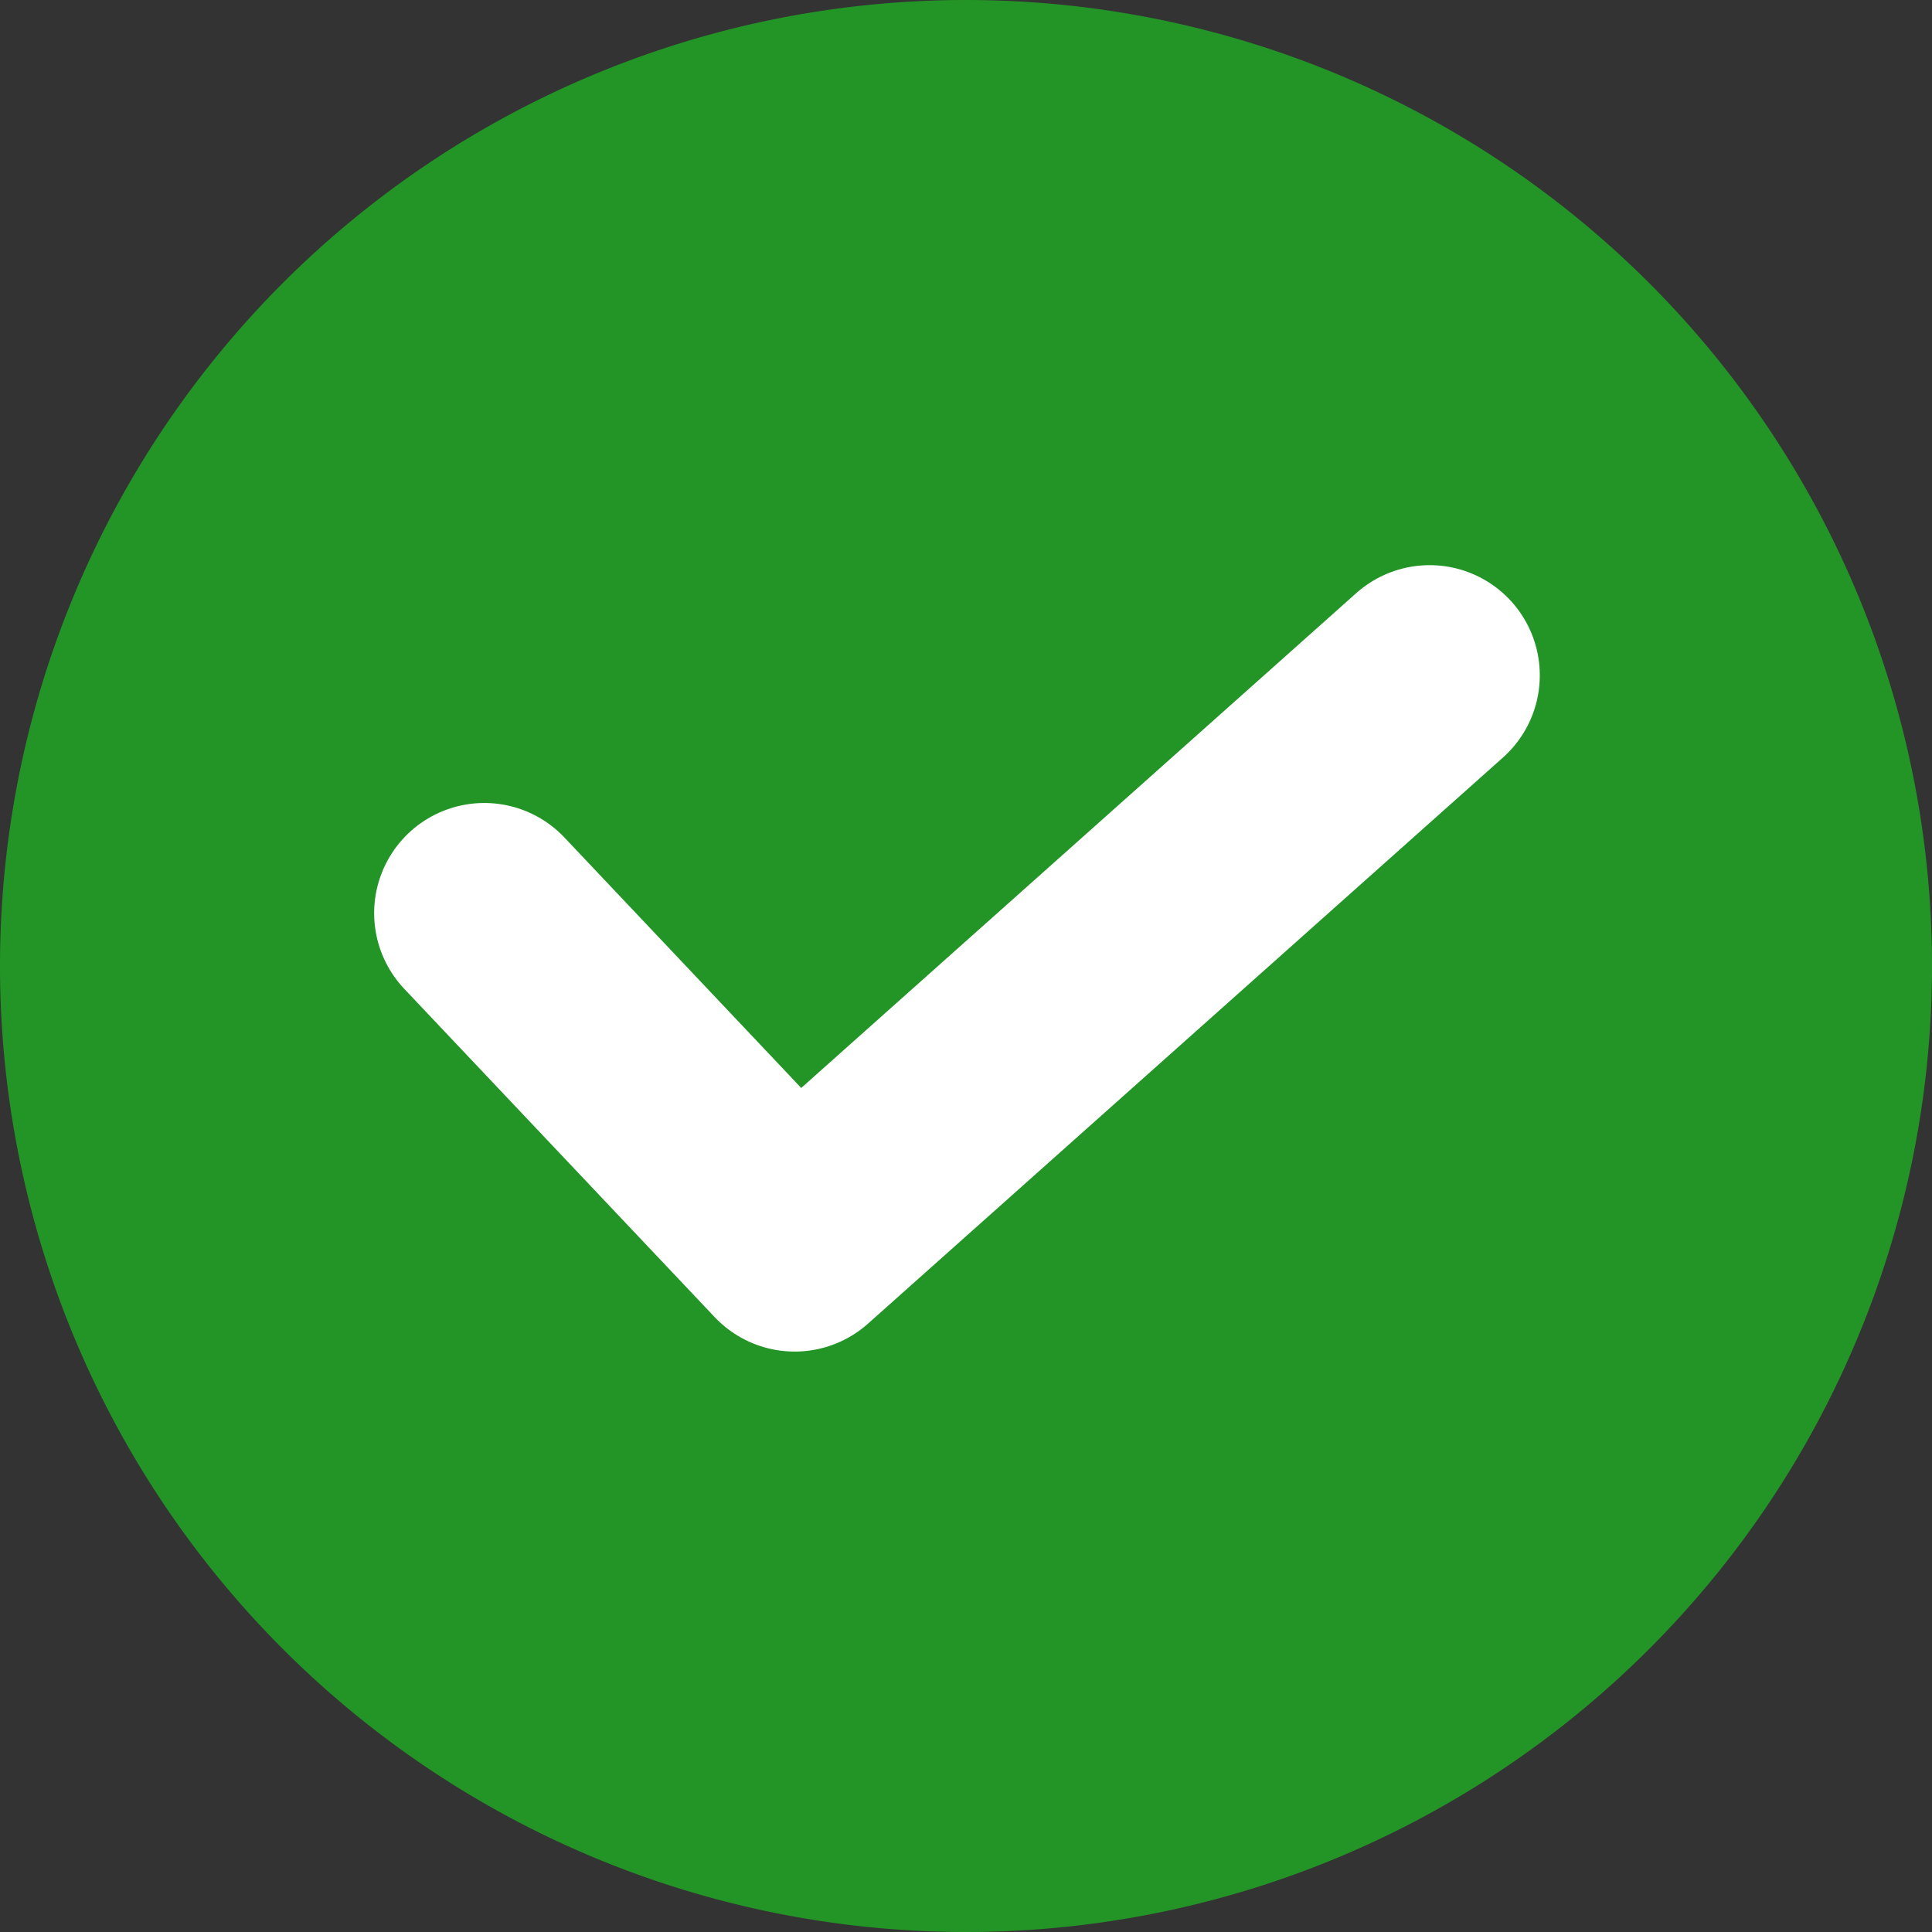 <svg id="stock" xmlns="http://www.w3.org/2000/svg" width="13.152" height="13.152" viewBox="0 0 13.152 13.152">
  <rect x="0" y="0" width="13.152" height="13.152" fill="#333333" stroke="none"/>
  <path id="Path_55515" data-name="Path 55515" d="M6.576,0A6.576,6.576,0,1,1,0,6.576,6.576,6.576,0,0,1,6.576,0Z" fill="#239527"/>
  <path id="Path_1794" data-name="Path 1794" d="M0,1.28,1.993,3.622,6.511,0" transform="translate(3.23 4.938) rotate(-3)" fill="none" stroke="#fff" stroke-linecap="round" stroke-linejoin="round" stroke-width="1.5"/>
</svg>
